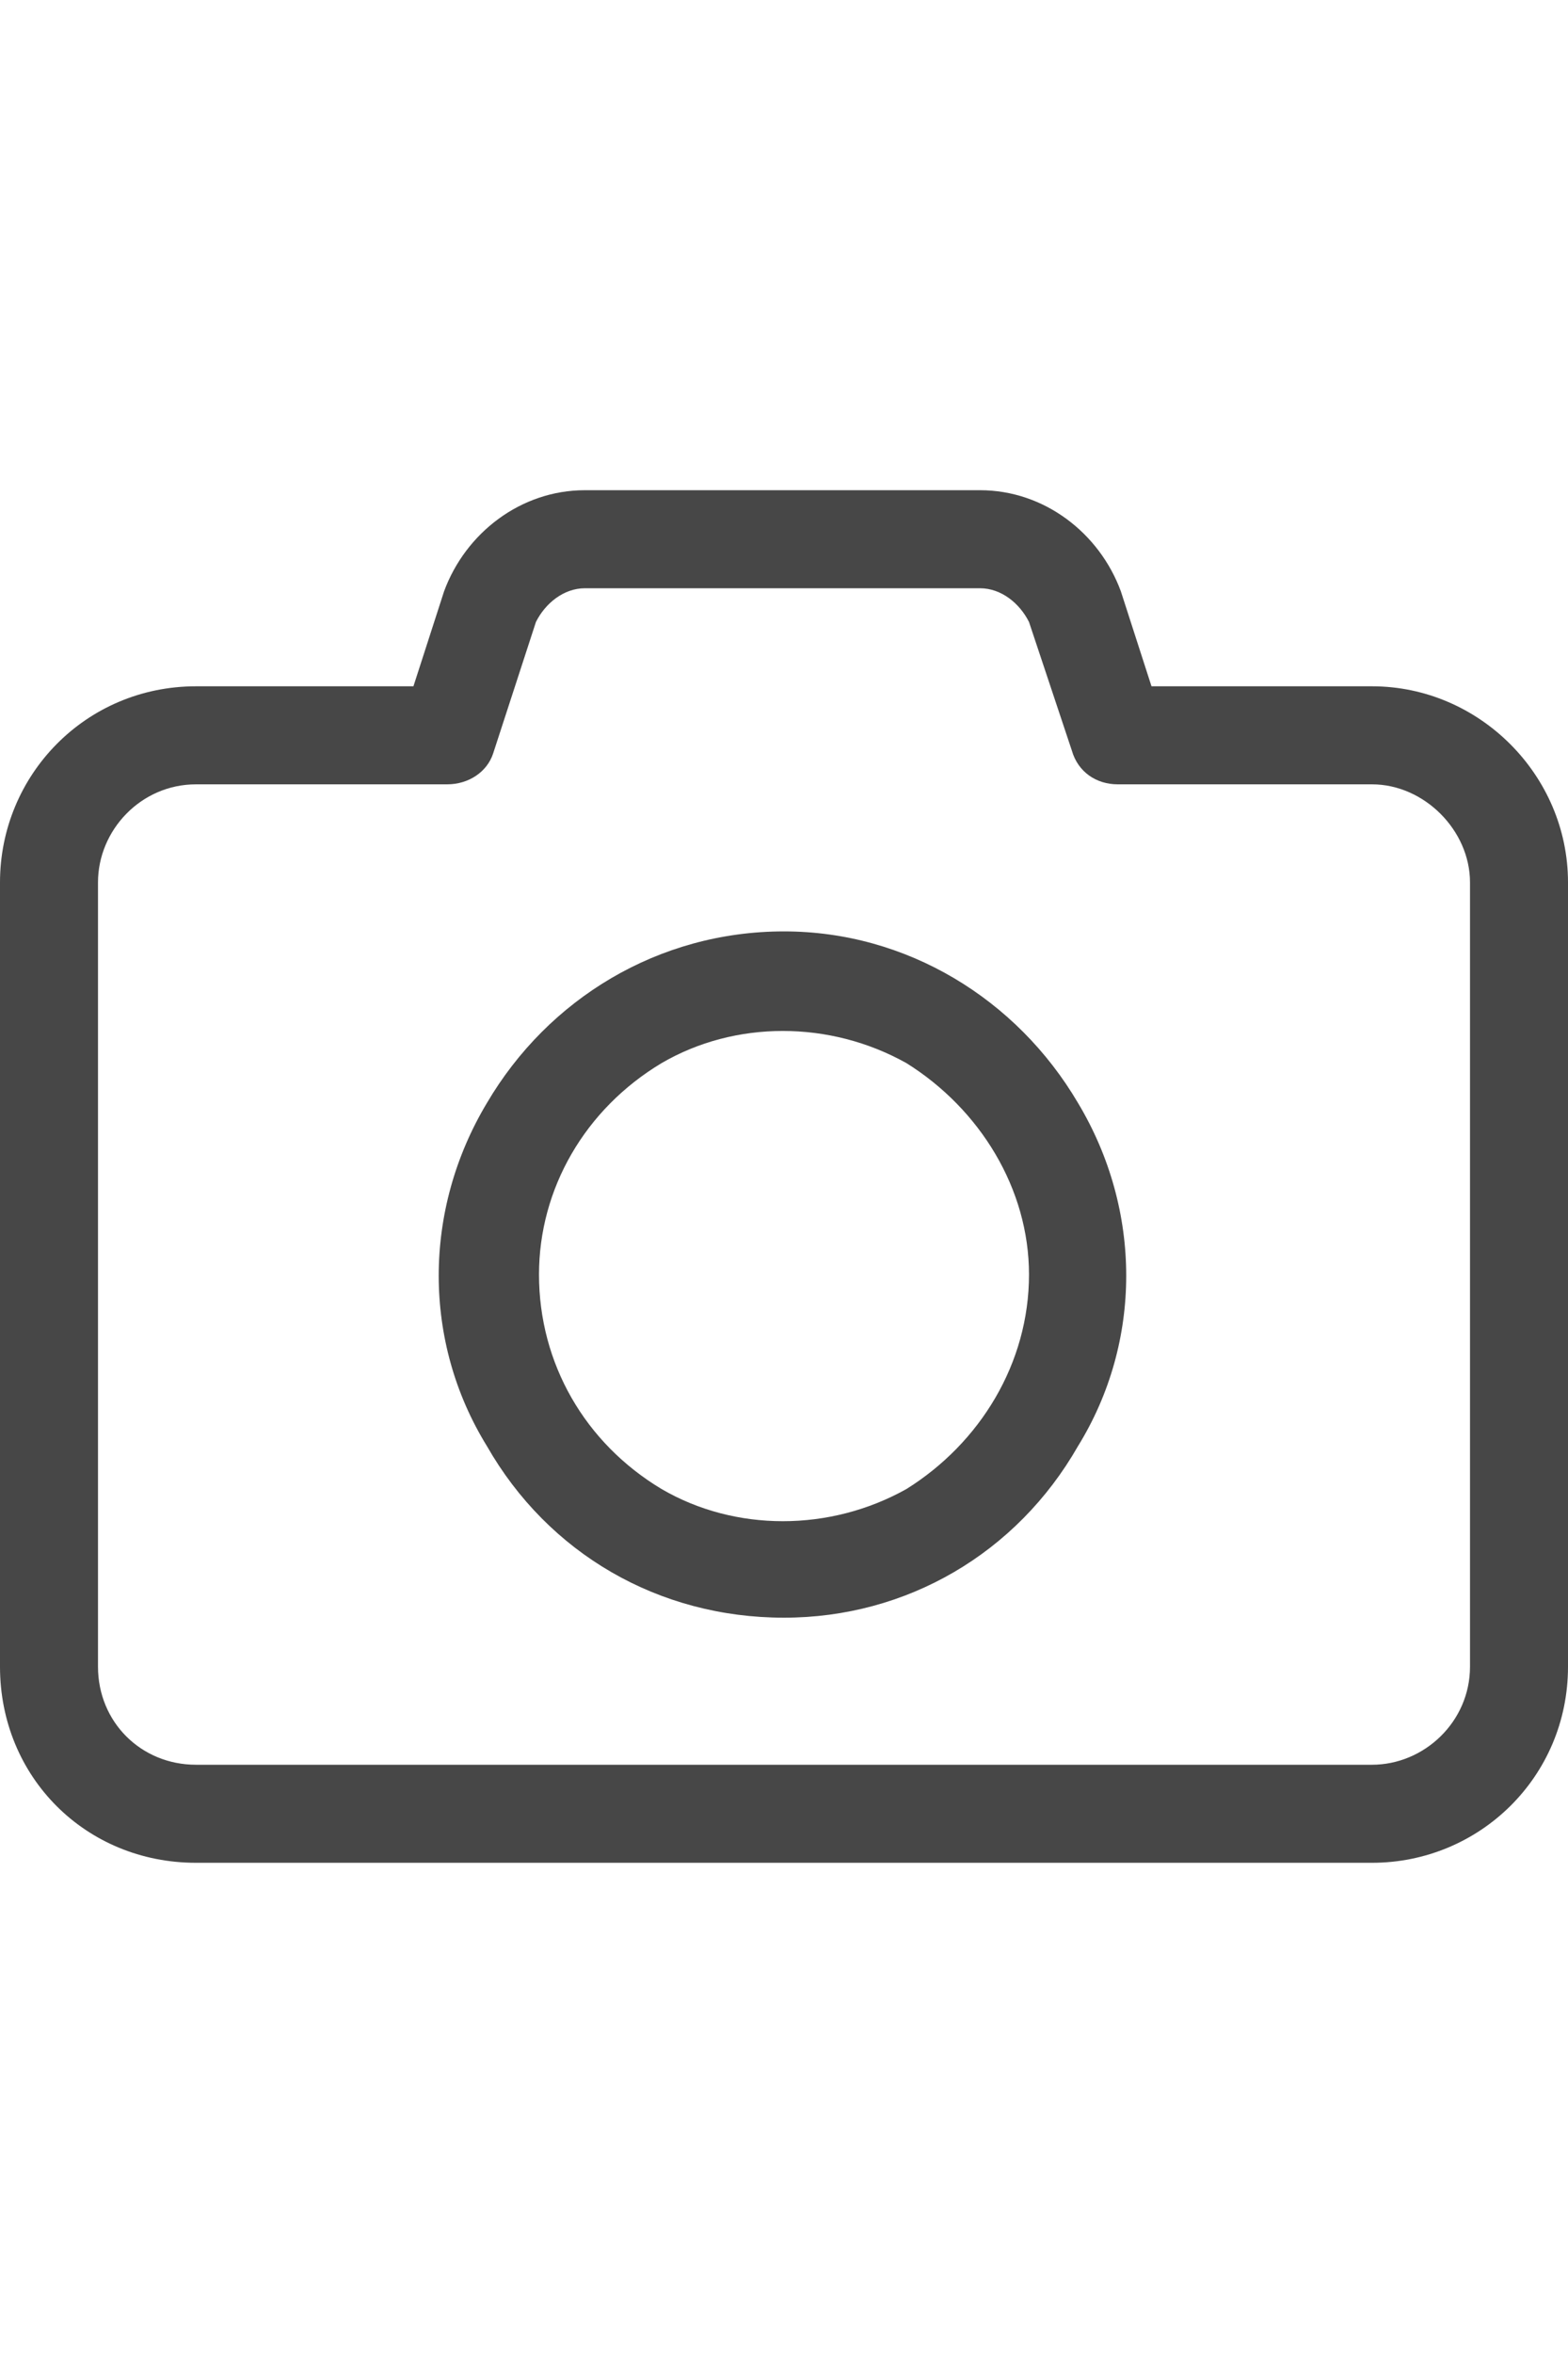 <svg width="24" height="36" viewBox="0 0 24 36" fill="none" xmlns="http://www.w3.org/2000/svg">
<g id="label-paired / xl / camera-xl / regular" clip-path="url(#clip0_2556_19806)">
<path id="icon" d="M8.953 7.5H15C15.984 7.5 16.828 8.156 17.156 9.047L17.625 10.5H21C22.641 10.5 24 11.859 24 13.5V25.5C24 27.188 22.641 28.5 21 28.5H3C1.312 28.5 0 27.188 0 25.5V13.5C0 11.859 1.312 10.5 3 10.5H6.328L6.797 9.047C7.125 8.156 7.969 7.5 8.953 7.5ZM8.203 9.516L7.547 11.531C7.453 11.812 7.172 12 6.844 12H3C2.156 12 1.5 12.703 1.5 13.5V25.5C1.5 26.344 2.156 27 3 27H21C21.797 27 22.5 26.344 22.5 25.5V13.5C22.5 12.703 21.797 12 21 12H17.109C16.781 12 16.5 11.812 16.406 11.484L15.75 9.516C15.609 9.234 15.328 9 15 9H8.953C8.625 9 8.344 9.234 8.203 9.516ZM12 24.75C10.078 24.75 8.391 23.766 7.453 22.125C6.469 20.531 6.469 18.516 7.453 16.875C8.391 15.281 10.078 14.25 12 14.25C13.875 14.25 15.562 15.281 16.5 16.875C17.484 18.516 17.484 20.531 16.5 22.125C15.562 23.766 13.875 24.75 12 24.75ZM8.25 19.5C8.25 20.859 8.953 22.078 10.125 22.781C11.25 23.438 12.703 23.438 13.875 22.781C15 22.078 15.75 20.859 15.75 19.5C15.75 18.188 15 16.969 13.875 16.266C12.703 15.609 11.25 15.609 10.125 16.266C8.953 16.969 8.25 18.188 8.25 19.5Z" fill="black" fill-opacity="0.72"/>
</g>
<defs>
<clipPath id="clip0_2556_19806">
<rect width="24" height="36" fill="white"/>
</clipPath>
</defs>
</svg>

